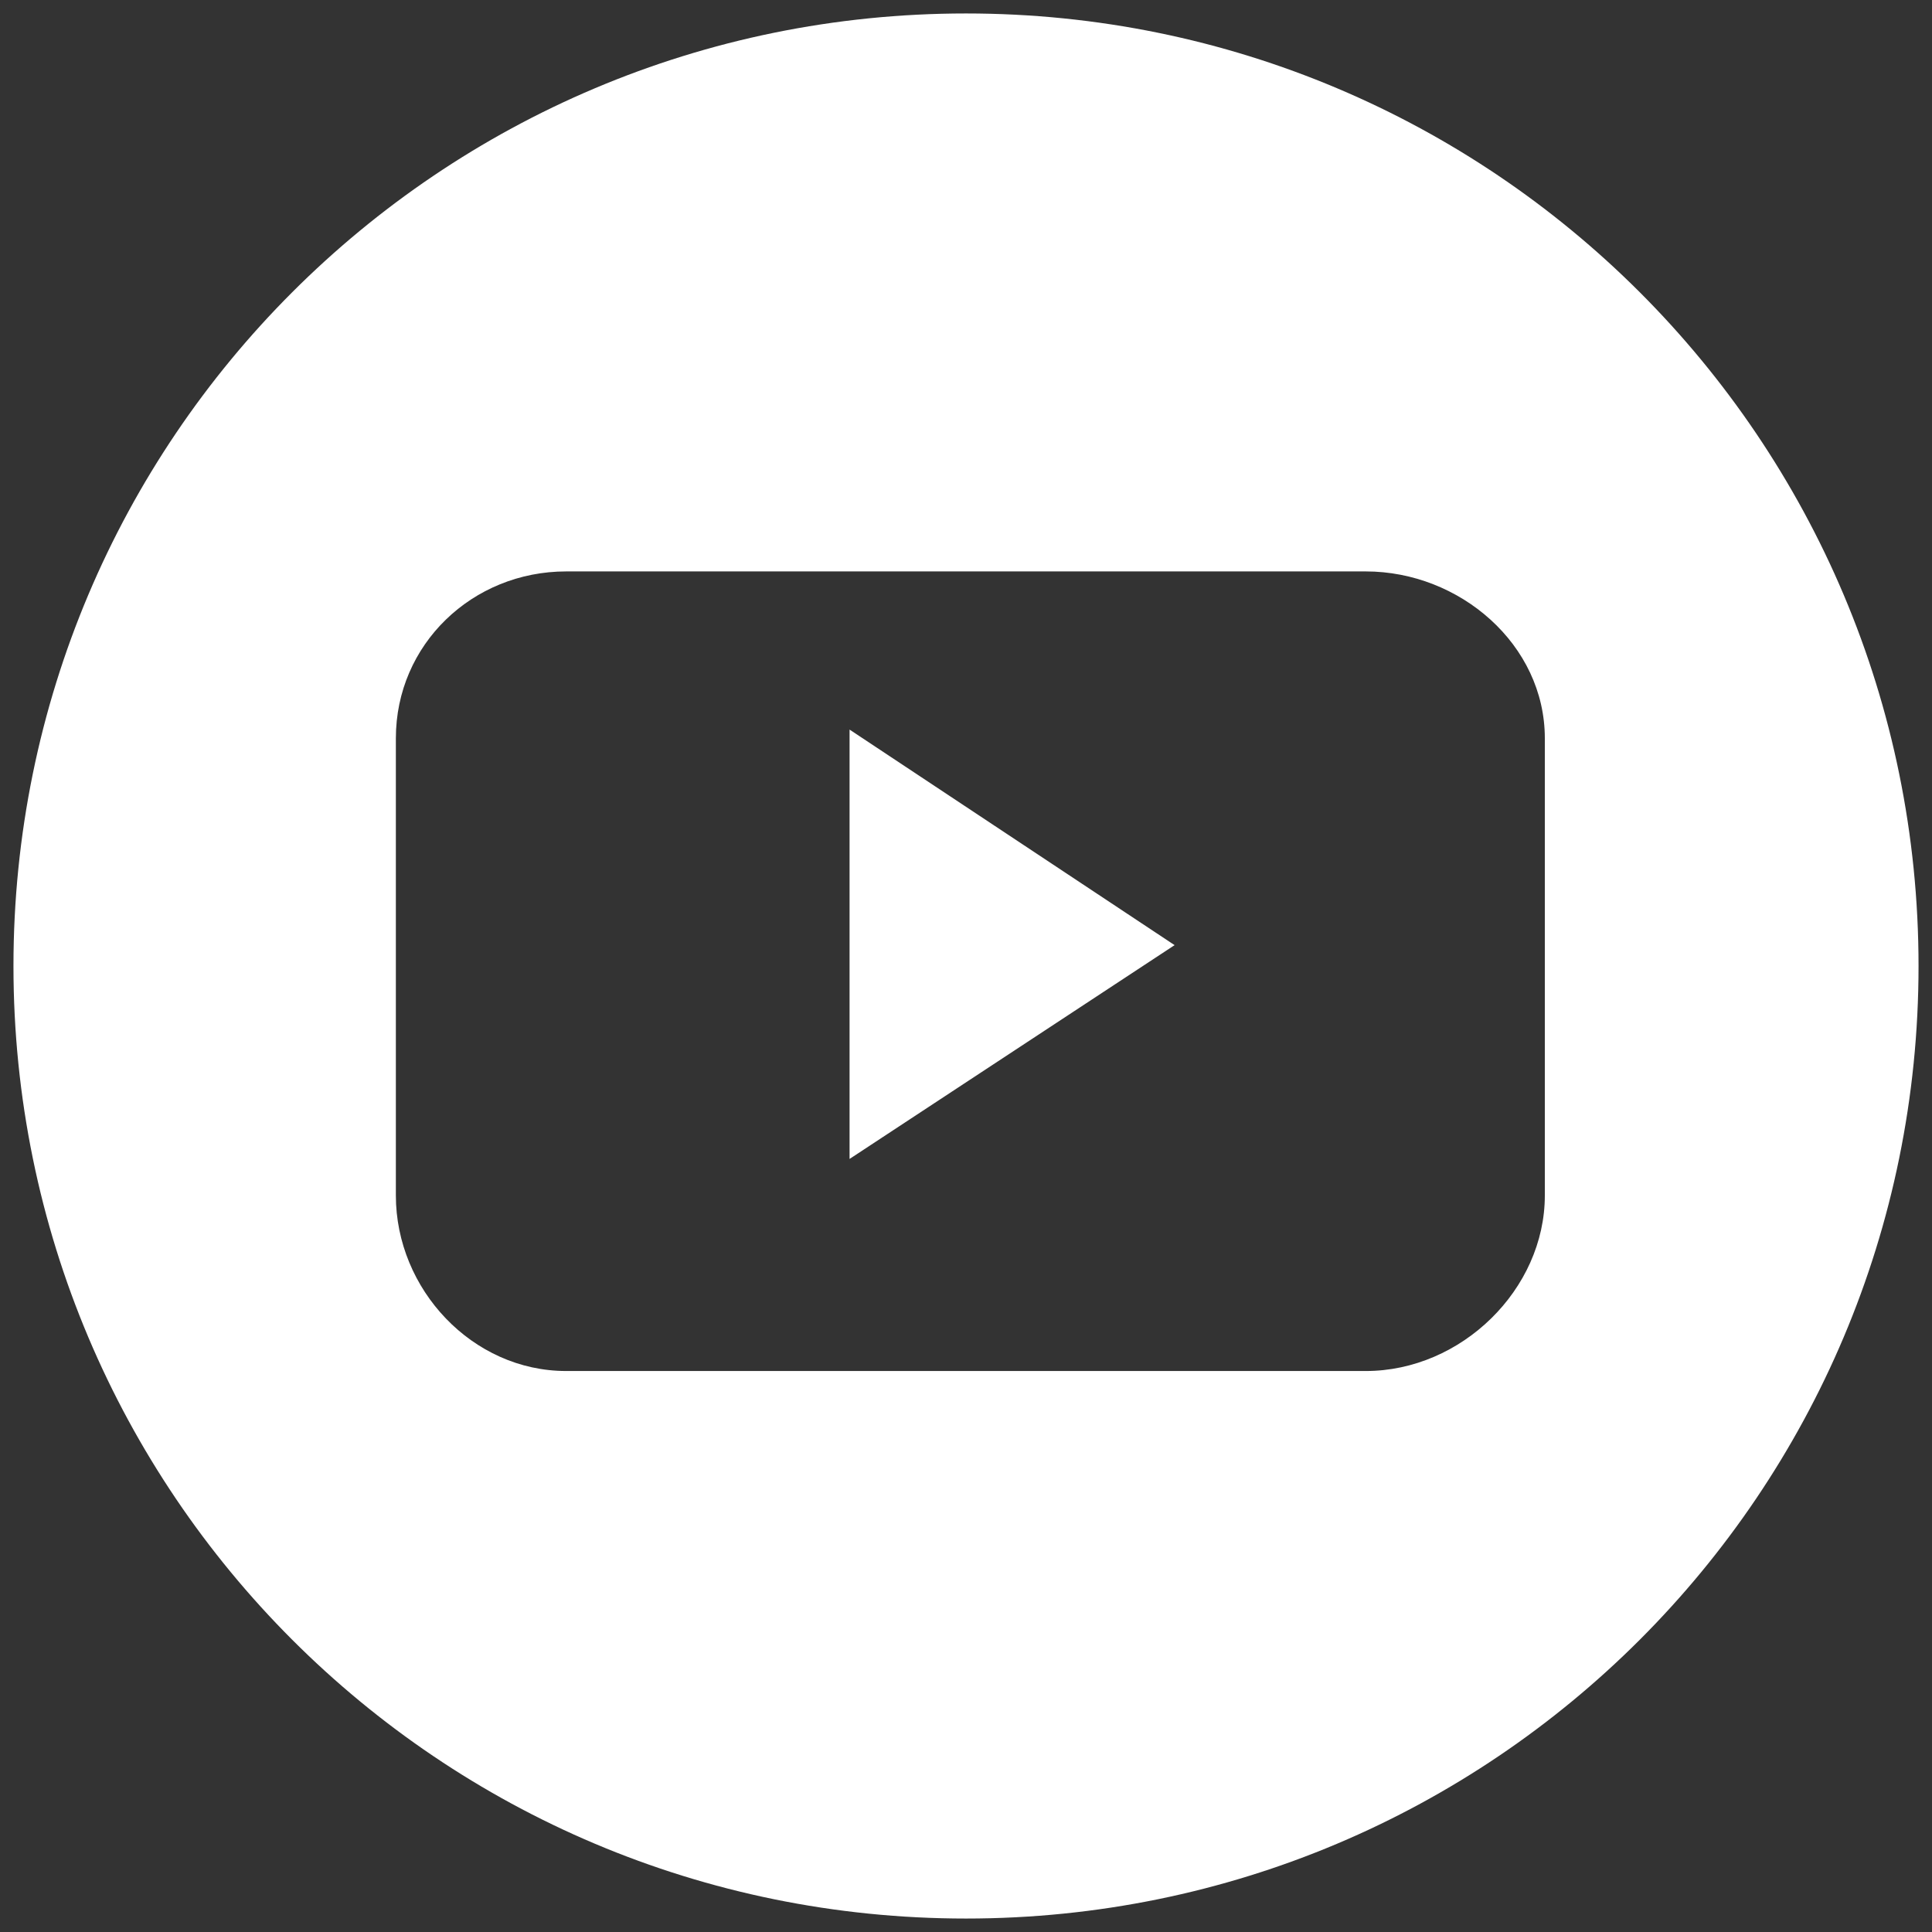 <?xml version="1.0" encoding="utf-8"?>
<!-- Generator: Adobe Illustrator 17.0.0, SVG Export Plug-In . SVG Version: 6.00 Build 0)  -->
<!DOCTYPE svg PUBLIC "-//W3C//DTD SVG 1.1//EN" "http://www.w3.org/Graphics/SVG/1.1/DTD/svg11.dtd">
<svg version="1.1" id="Creative_Man_With_Lightbulb_Head"
	 xmlns="http://www.w3.org/2000/svg" xmlns:xlink="http://www.w3.org/1999/xlink" x="0px" y="0px" width="30px" height="30px"
	 viewBox="291 381 30 30" enable-background="new 291 381 30 30" xml:space="preserve">
<rect x="291" y="381" width="30" height="30" fill="#333333" stroke="none"/>
<g>
	<path fill="#FFFFFF" d="M306,381.209c-8.178,0-14.791,6.613-14.791,14.791s6.613,14.791,14.791,14.791s14.791-6.613,14.791-14.791
		S314.178,381.209,306,381.209z M314.988,399.563c0,1.458-1.296,2.726-2.78,2.726h-12.416c-1.458,0-2.645-1.269-2.645-2.726v-7.099
		c0-1.458,1.188-2.591,2.645-2.591h12.416c1.458,0,2.78,1.134,2.78,2.591V399.563z"/>
	<polygon fill="#FFFFFF" points="304.192,398.996 309.239,395.676 304.192,392.329 	"/>
</g>
</svg>
